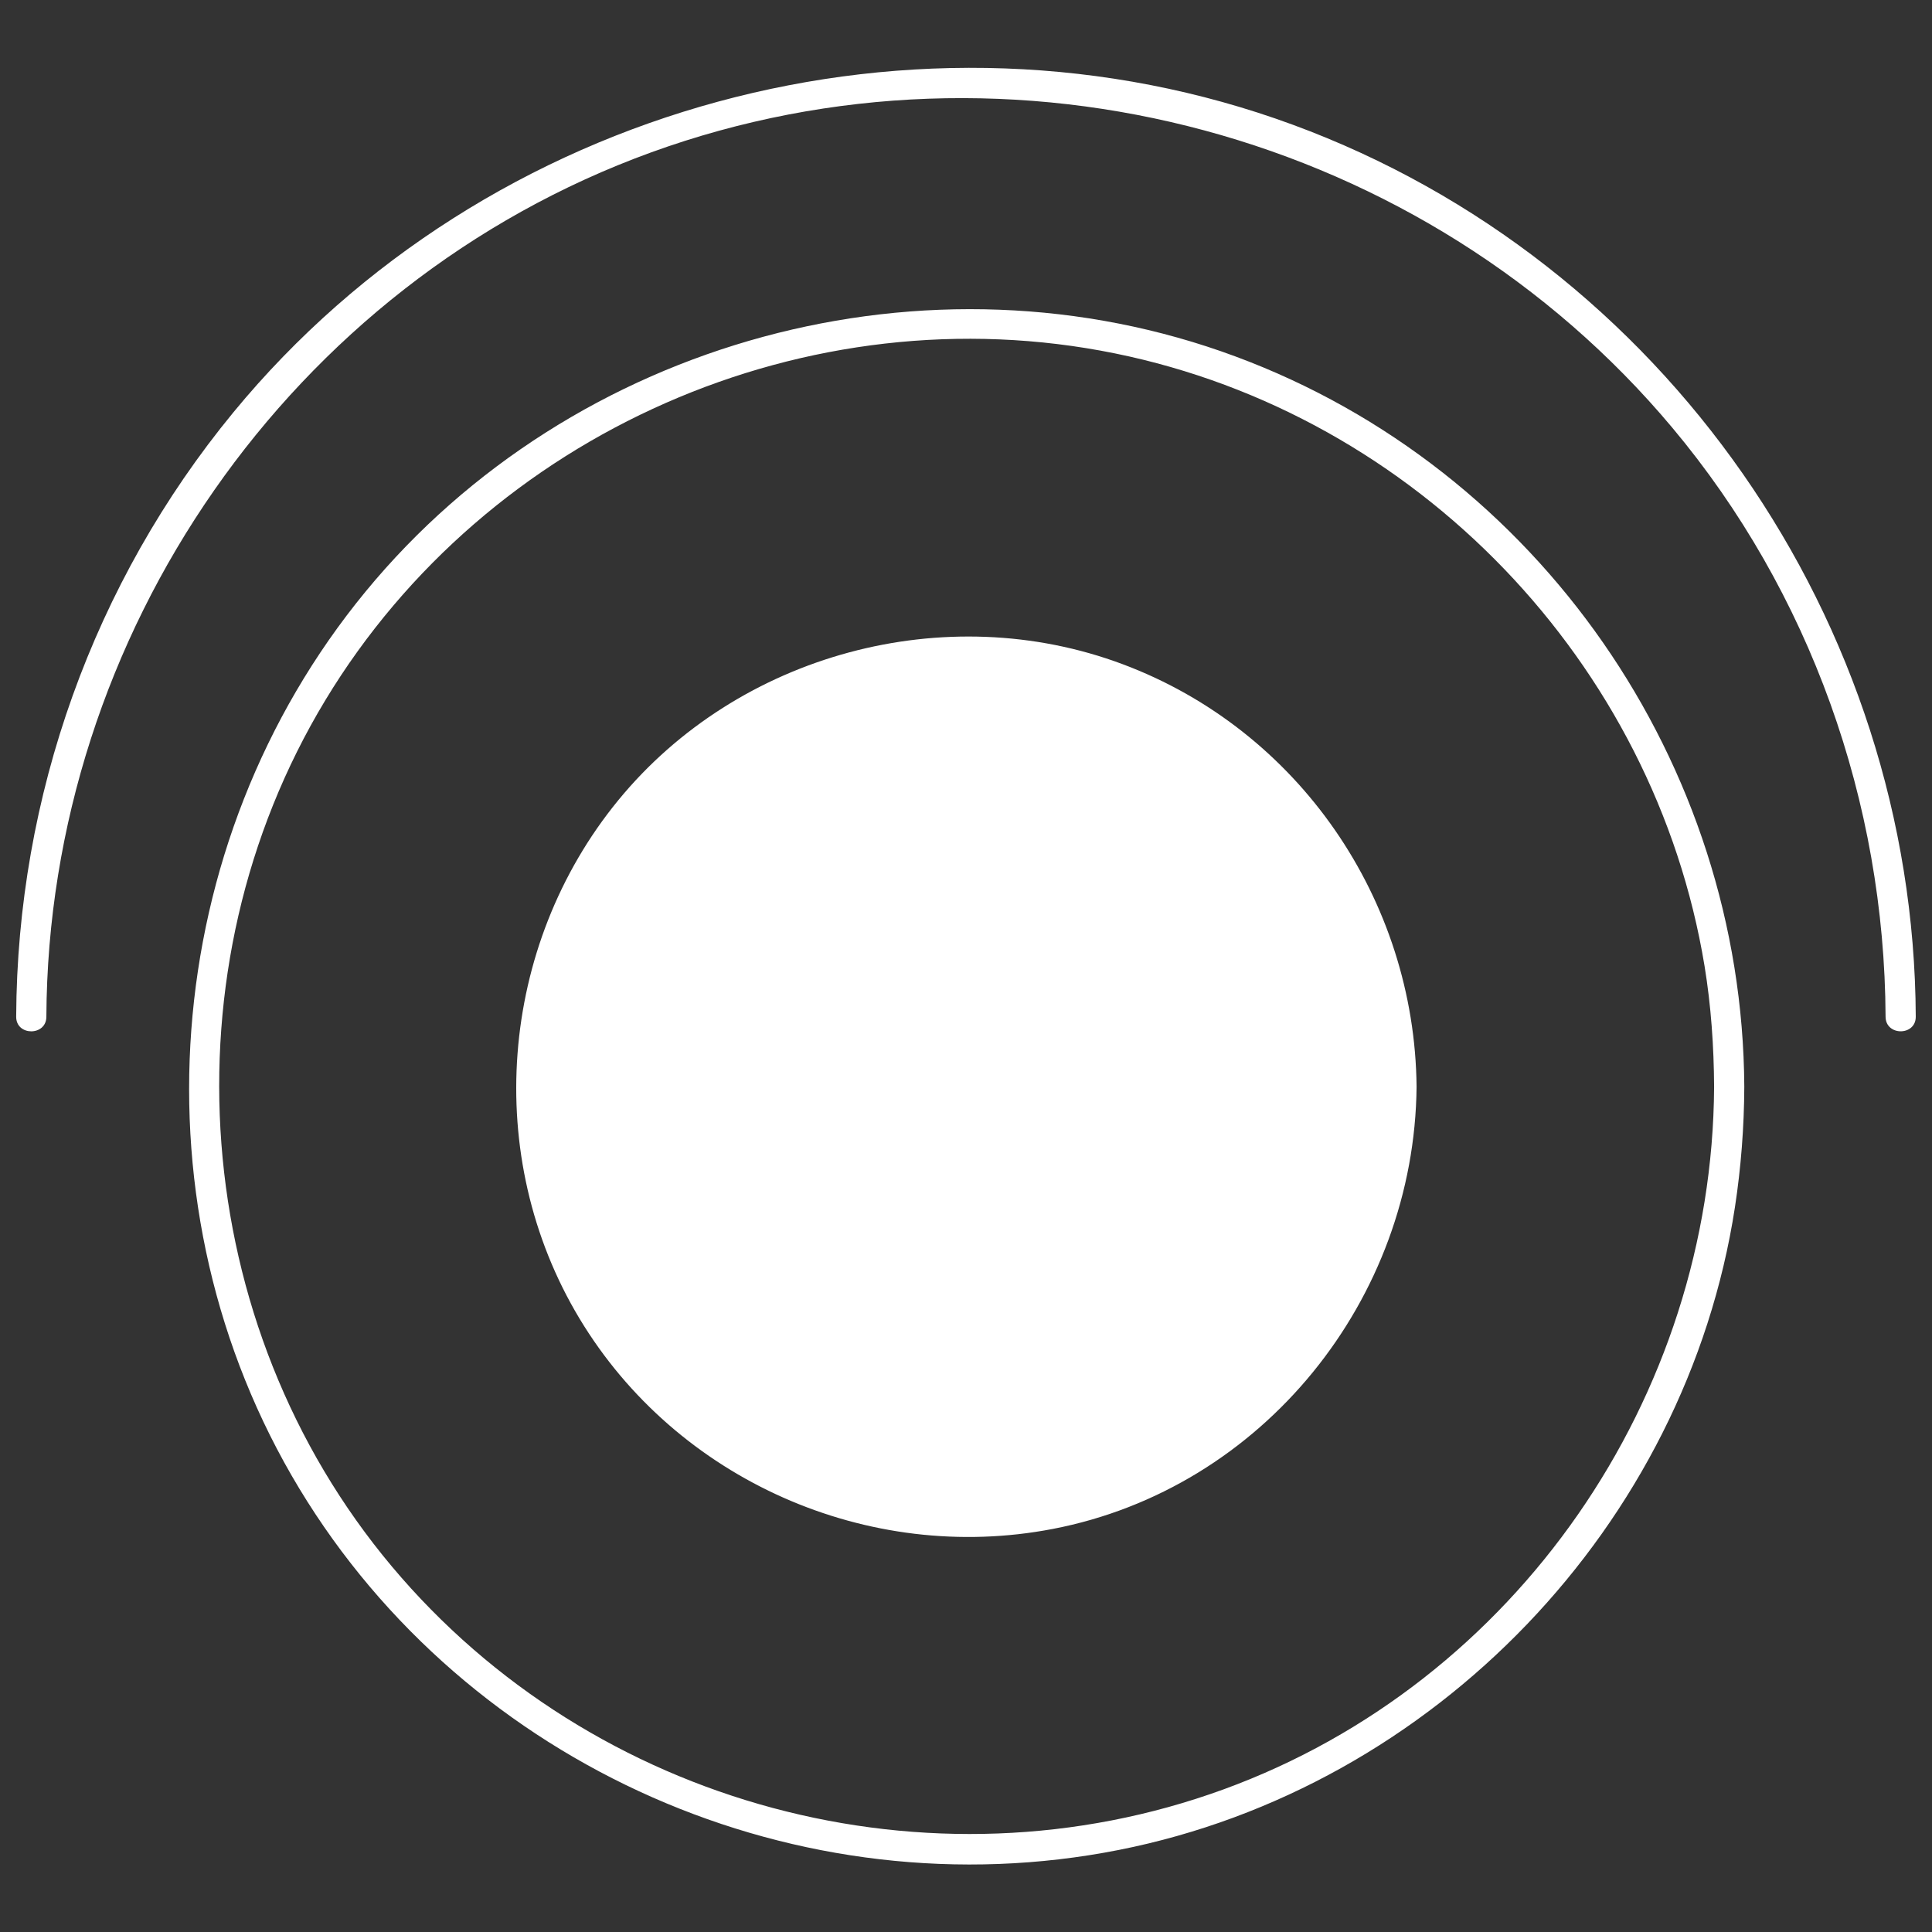 <?xml version="1.0" encoding="utf-8"?>
<!-- Generator: Adobe Illustrator 23.0.3, SVG Export Plug-In . SVG Version: 6.00 Build 0)  -->
<svg version="1.1" id="Layer_1" xmlns="http://www.w3.org/2000/svg" xmlns:xlink="http://www.w3.org/1999/xlink" x="0px" y="0px"
	 viewBox="0 0 320 320" style="enable-background:new 0 0 320 320;" xml:space="preserve">
<rect x="0" y="0" width="320" height="320" fill="#333333" stroke="none"/>
<style type="text/css">
	.st0{fill:#FFFFFF;}
</style>
<g>
	<g>
		<path class="st0" d="M283.91,180c-0.28,51.4-32.73,98.67-81.23,116.37c-48.71,17.78-104.48,2.76-137.78-36.92
			c-33.6-40.03-38.01-98.81-11-143.5c26.8-44.33,79.94-67.75,130.75-57.42c49.97,10.15,89.4,51.2,97.68,101.49
			C283.41,166.63,283.87,173.31,283.91,180c0.02,3.22,5.02,3.22,5,0c-0.29-53.51-33.99-102.31-84.28-120.96
			C153.85,40.19,94.9,56.21,60.53,98.01c-34.31,41.73-38.95,102.23-10.95,148.55c27.88,46.13,82.88,70.3,135.73,59.85
			c52.24-10.32,93.98-53.81,102.05-106.46c1.01-6.61,1.52-13.27,1.55-19.96C288.93,176.78,283.93,176.78,283.91,180z"/>
	</g>
</g>
<g>
	<g>
		<path class="st0" d="M7.68,168.41C7.96,105.11,48.1,46.94,107.82,25.25c59.84-21.73,128.29-3.17,169.14,45.56
			c22.87,27.28,35.19,62.07,35.35,97.59c0.01,3.22,5.01,3.22,5,0C317.03,103,275.64,43.29,214.13,20.66
			C152.23-2.12,80.54,17.4,38.66,68.29C15.46,96.48,2.84,131.92,2.68,168.41C2.67,171.62,7.67,171.63,7.68,168.41L7.68,168.41z"/>
	</g>
</g>
<g>
	<circle class="st0" cx="160" cy="180" r="72.13"/>
	<g>
		<path class="st0" d="M229.63,180c-0.28,29.11-18.59,55.83-46.24,65.61c-27.38,9.68-58.45,1.1-77.02-21.19
			c-18.71-22.45-21.1-55.32-6.05-80.32c15-24.91,44.85-38.16,73.38-32.39C206.08,118.26,229.32,147.15,229.63,180
			c0.03,3.22,5.03,3.22,5,0c-0.3-30.98-19.54-59.07-48.66-69.98c-29.37-11.01-63.69-1.72-83.56,22.52
			c-19.79,24.15-22.57,59.05-6.41,85.88c16.08,26.71,47.79,40.71,78.37,34.82c34.84-6.7,59.93-38.07,60.26-73.24
			C234.66,176.78,229.66,176.78,229.63,180z"/>
	</g>
</g>
</svg>
